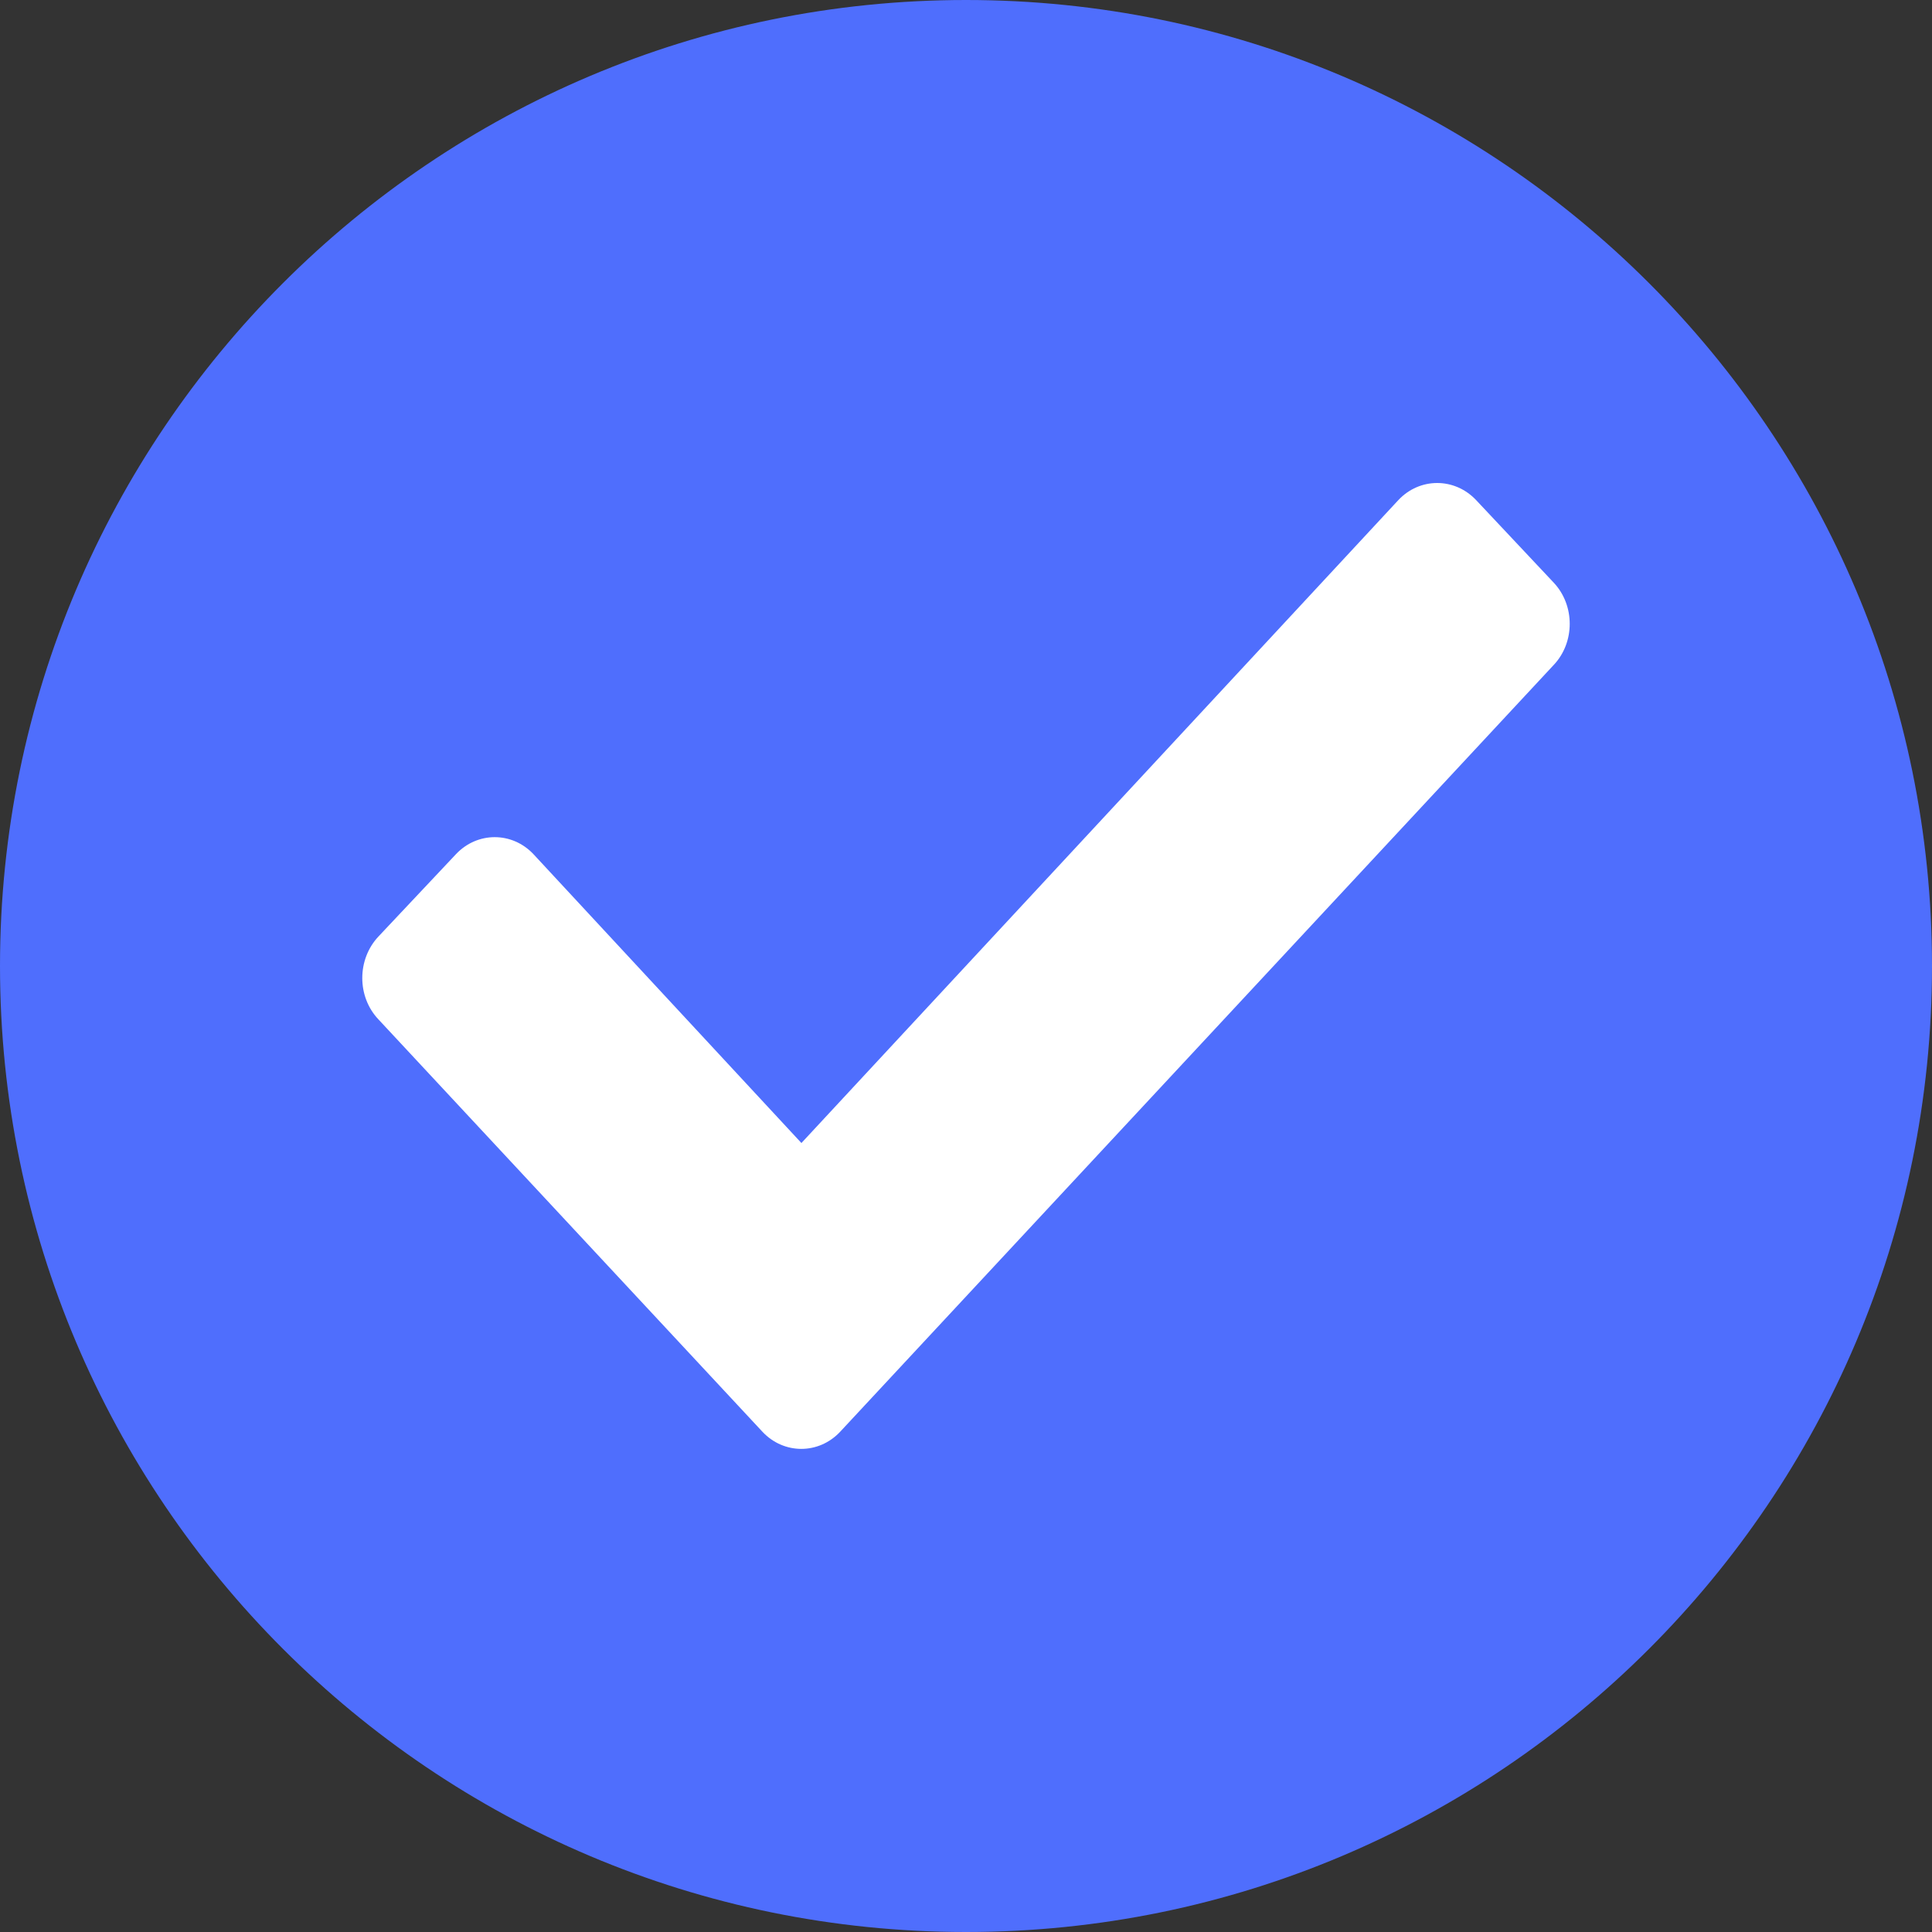 <svg width="16" height="16" viewBox="0 0 16 16" fill="none" xmlns="http://www.w3.org/2000/svg">
<rect x="0" y="0" width="16" height="16" fill="#333333" stroke="none"/>
<path d="M8 0C3.584 0 0 3.584 0 8C0 12.416 3.584 16 8 16C12.416 16 16 12.416 16 8C16 3.584 12.416 0 8 0Z" fill="#4F6EFD"/>
<path fill-rule="evenodd" clip-rule="evenodd" d="M6.315 11.858L3.133 8.441C2.956 8.253 2.956 7.947 3.133 7.757L3.776 7.074C3.953 6.886 4.241 6.886 4.418 7.074L6.637 9.466L11.581 4.141C11.758 3.953 12.046 3.953 12.224 4.141L12.867 4.825C13.044 5.013 13.044 5.32 12.867 5.507L6.957 11.858C6.78 12.046 6.492 12.046 6.315 11.858Z" fill="white"/>
</svg>
